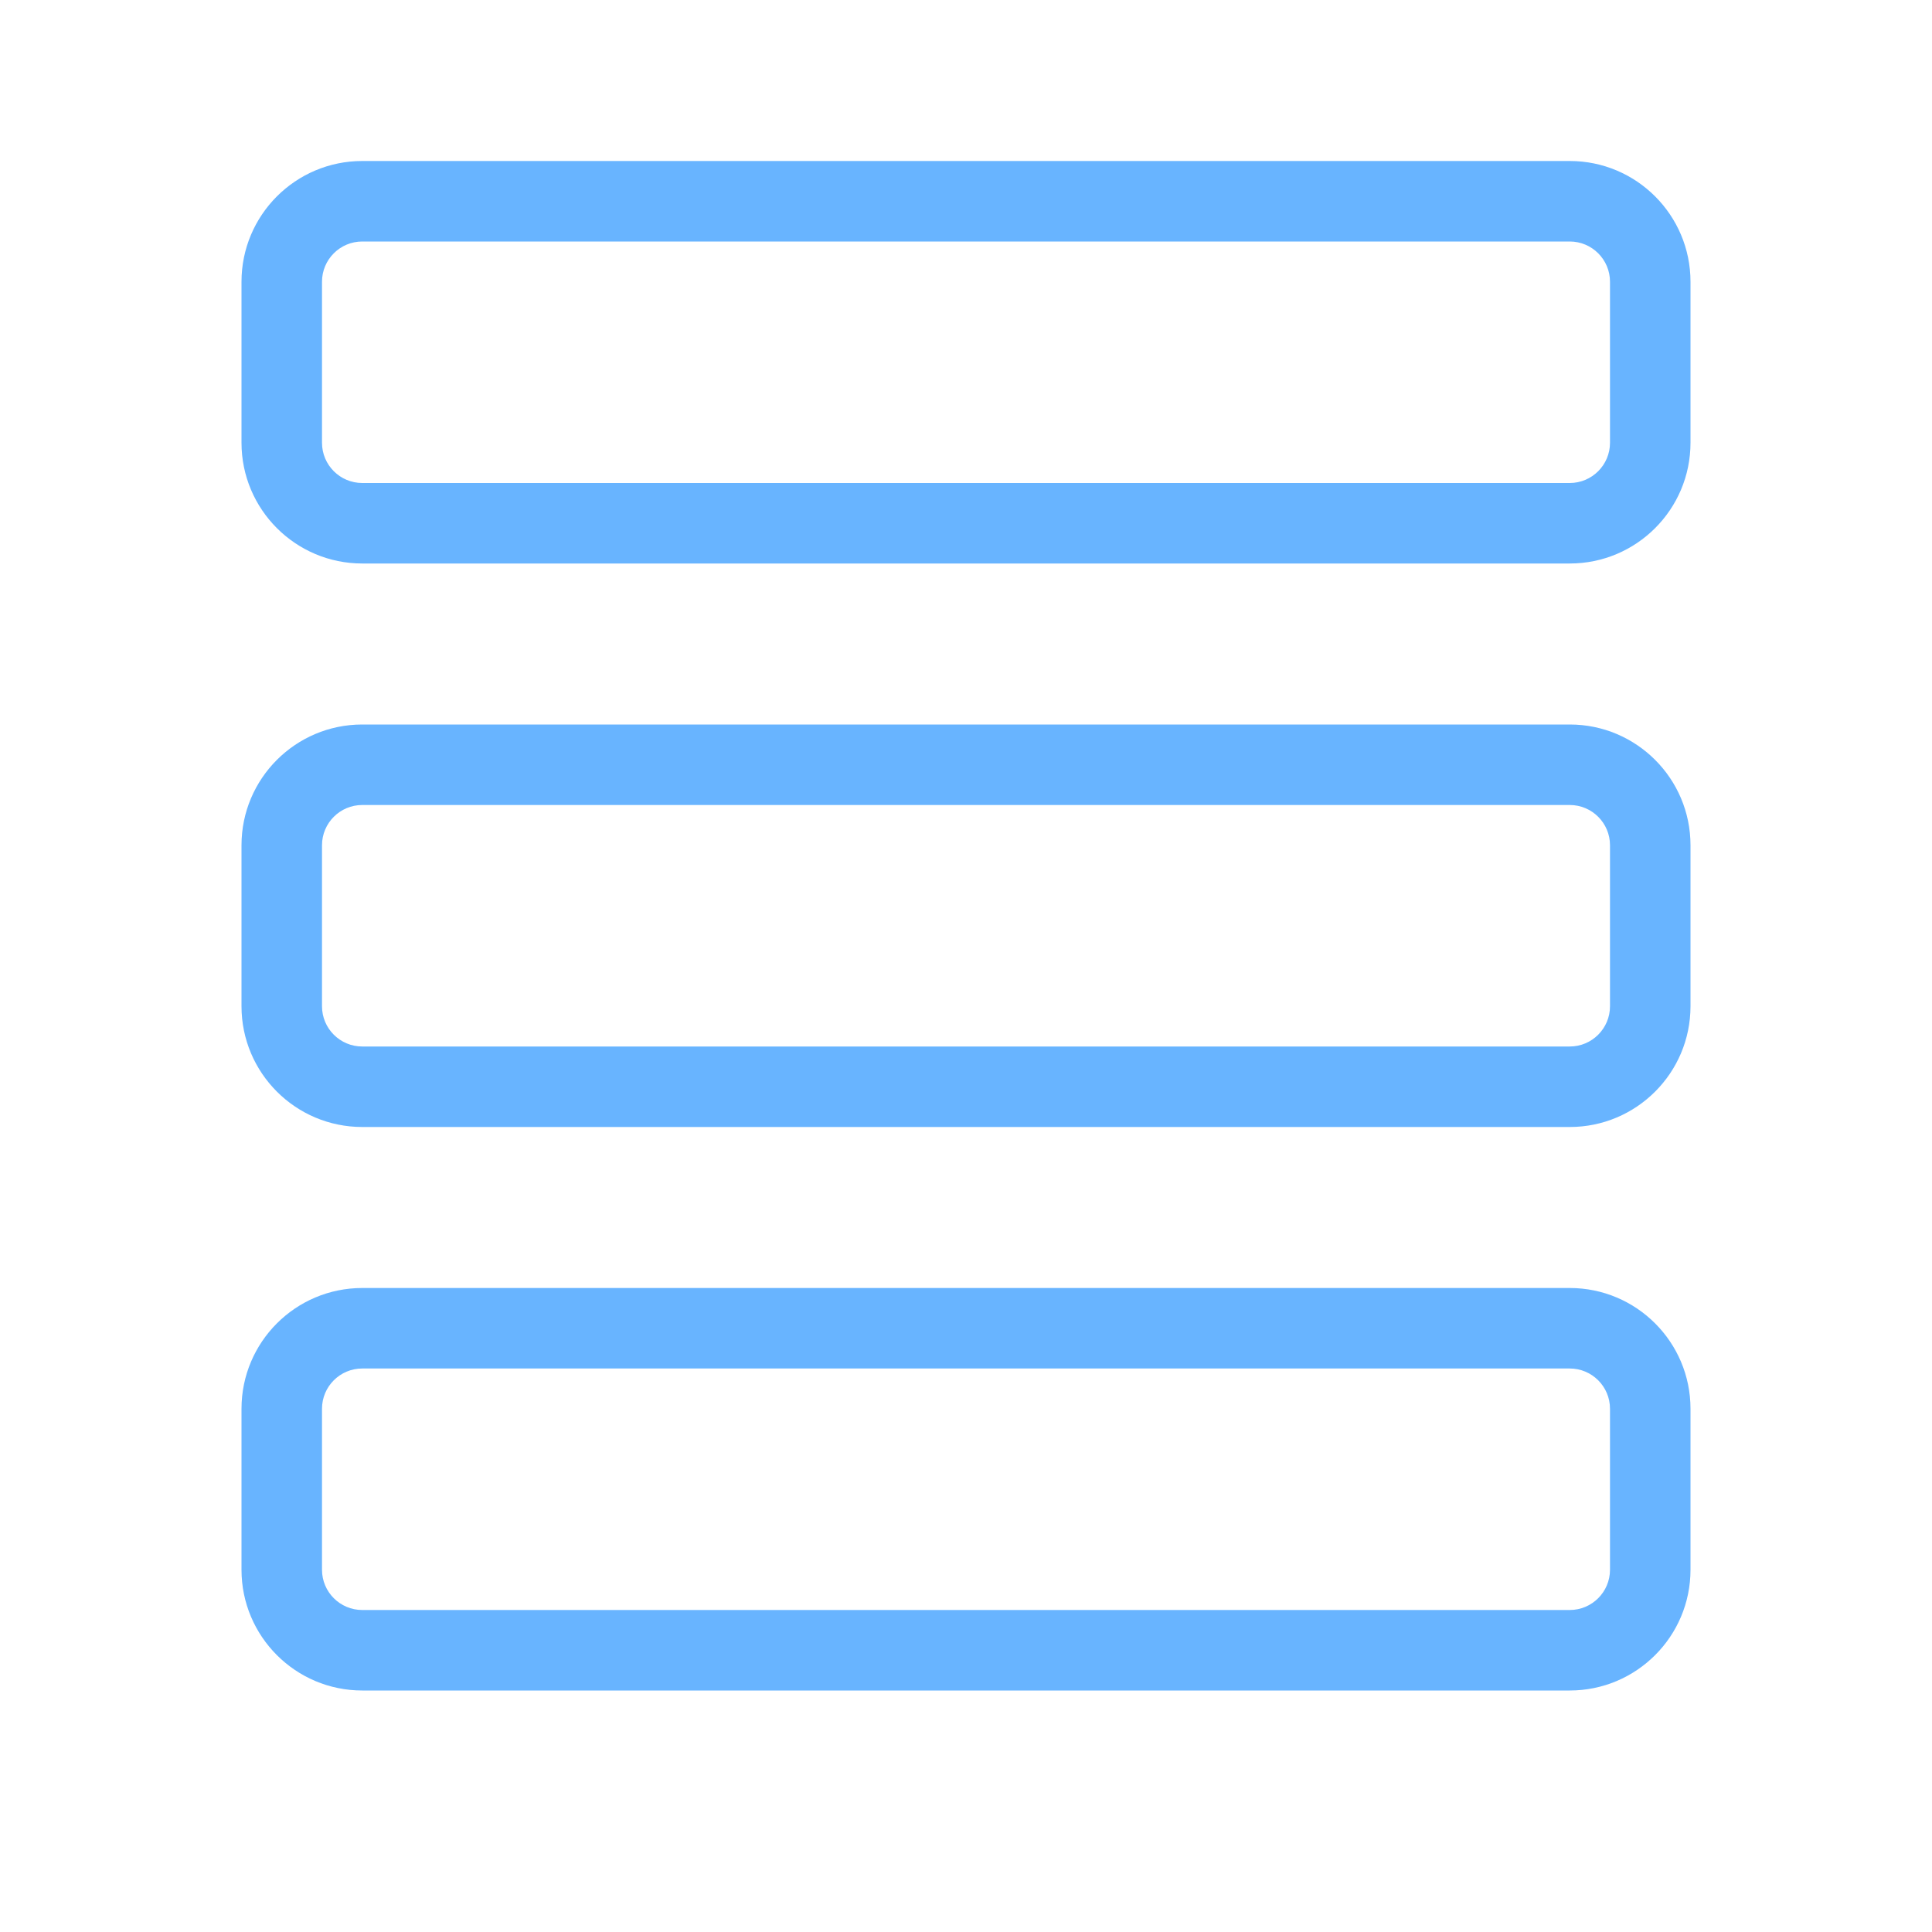 <svg height='100px' width='100px'  fill="#68b4ff" xmlns="http://www.w3.org/2000/svg" xmlns:xlink="http://www.w3.org/1999/xlink" viewBox="0 0 24 24" version="1.1" x="0px" y="0px"><title>Atom / Icon / list-view</title><desc>Created with Sketch.</desc><g stroke="none" stroke-width="1" fill="none" fill-rule="evenodd"><rect fill-rule="nonzero" x="0" y="0" width="24" height="24"></rect><path d="M4.5,3 C4.224,3 4,3.224 4,3.5 L4,5.5 C4,5.776 4.224,6 4.5,6 L19.5,6 C19.776,6 20,5.776 20,5.5 L20,3.5 C20,3.224 19.776,3 19.5,3 L4.5,3 Z M4.5,2 L19.5,2 C20.328,2 21,2.672 21,3.5 L21,5.5 C21,6.328 20.328,7 19.5,7 L4.5,7 C3.672,7 3,6.328 3,5.5 L3,3.5 C3,2.672 3.672,2 4.5,2 Z M4.5,10 C4.224,10 4,10.224 4,10.5 L4,12.5 C4,12.776 4.224,13 4.5,13 L19.5,13 C19.776,13 20,12.776 20,12.5 L20,10.5 C20,10.224 19.776,10 19.5,10 L4.5,10 Z M4.5,9 L19.5,9 C20.328,9 21,9.672 21,10.5 L21,12.5 C21,13.328 20.328,14 19.5,14 L4.5,14 C3.672,14 3,13.328 3,12.5 L3,10.5 C3,9.672 3.672,9 4.5,9 Z M4.5,17 C4.224,17 4,17.224 4,17.5 L4,19.5 C4,19.776 4.224,20 4.5,20 L19.5,20 C19.776,20 20,19.776 20,19.5 L20,17.5 C20,17.224 19.776,17 19.5,17 L4.5,17 Z M4.5,16 L19.5,16 C20.328,16 21,16.672 21,17.5 L21,19.5 C21,20.328 20.328,21 19.5,21 L4.5,21 C3.672,21 3,20.328 3,19.5 L3,17.5 C3,16.672 3.672,16 4.5,16 Z" fill="#68b4ff" fill-rule="nonzero"></path></g></svg>